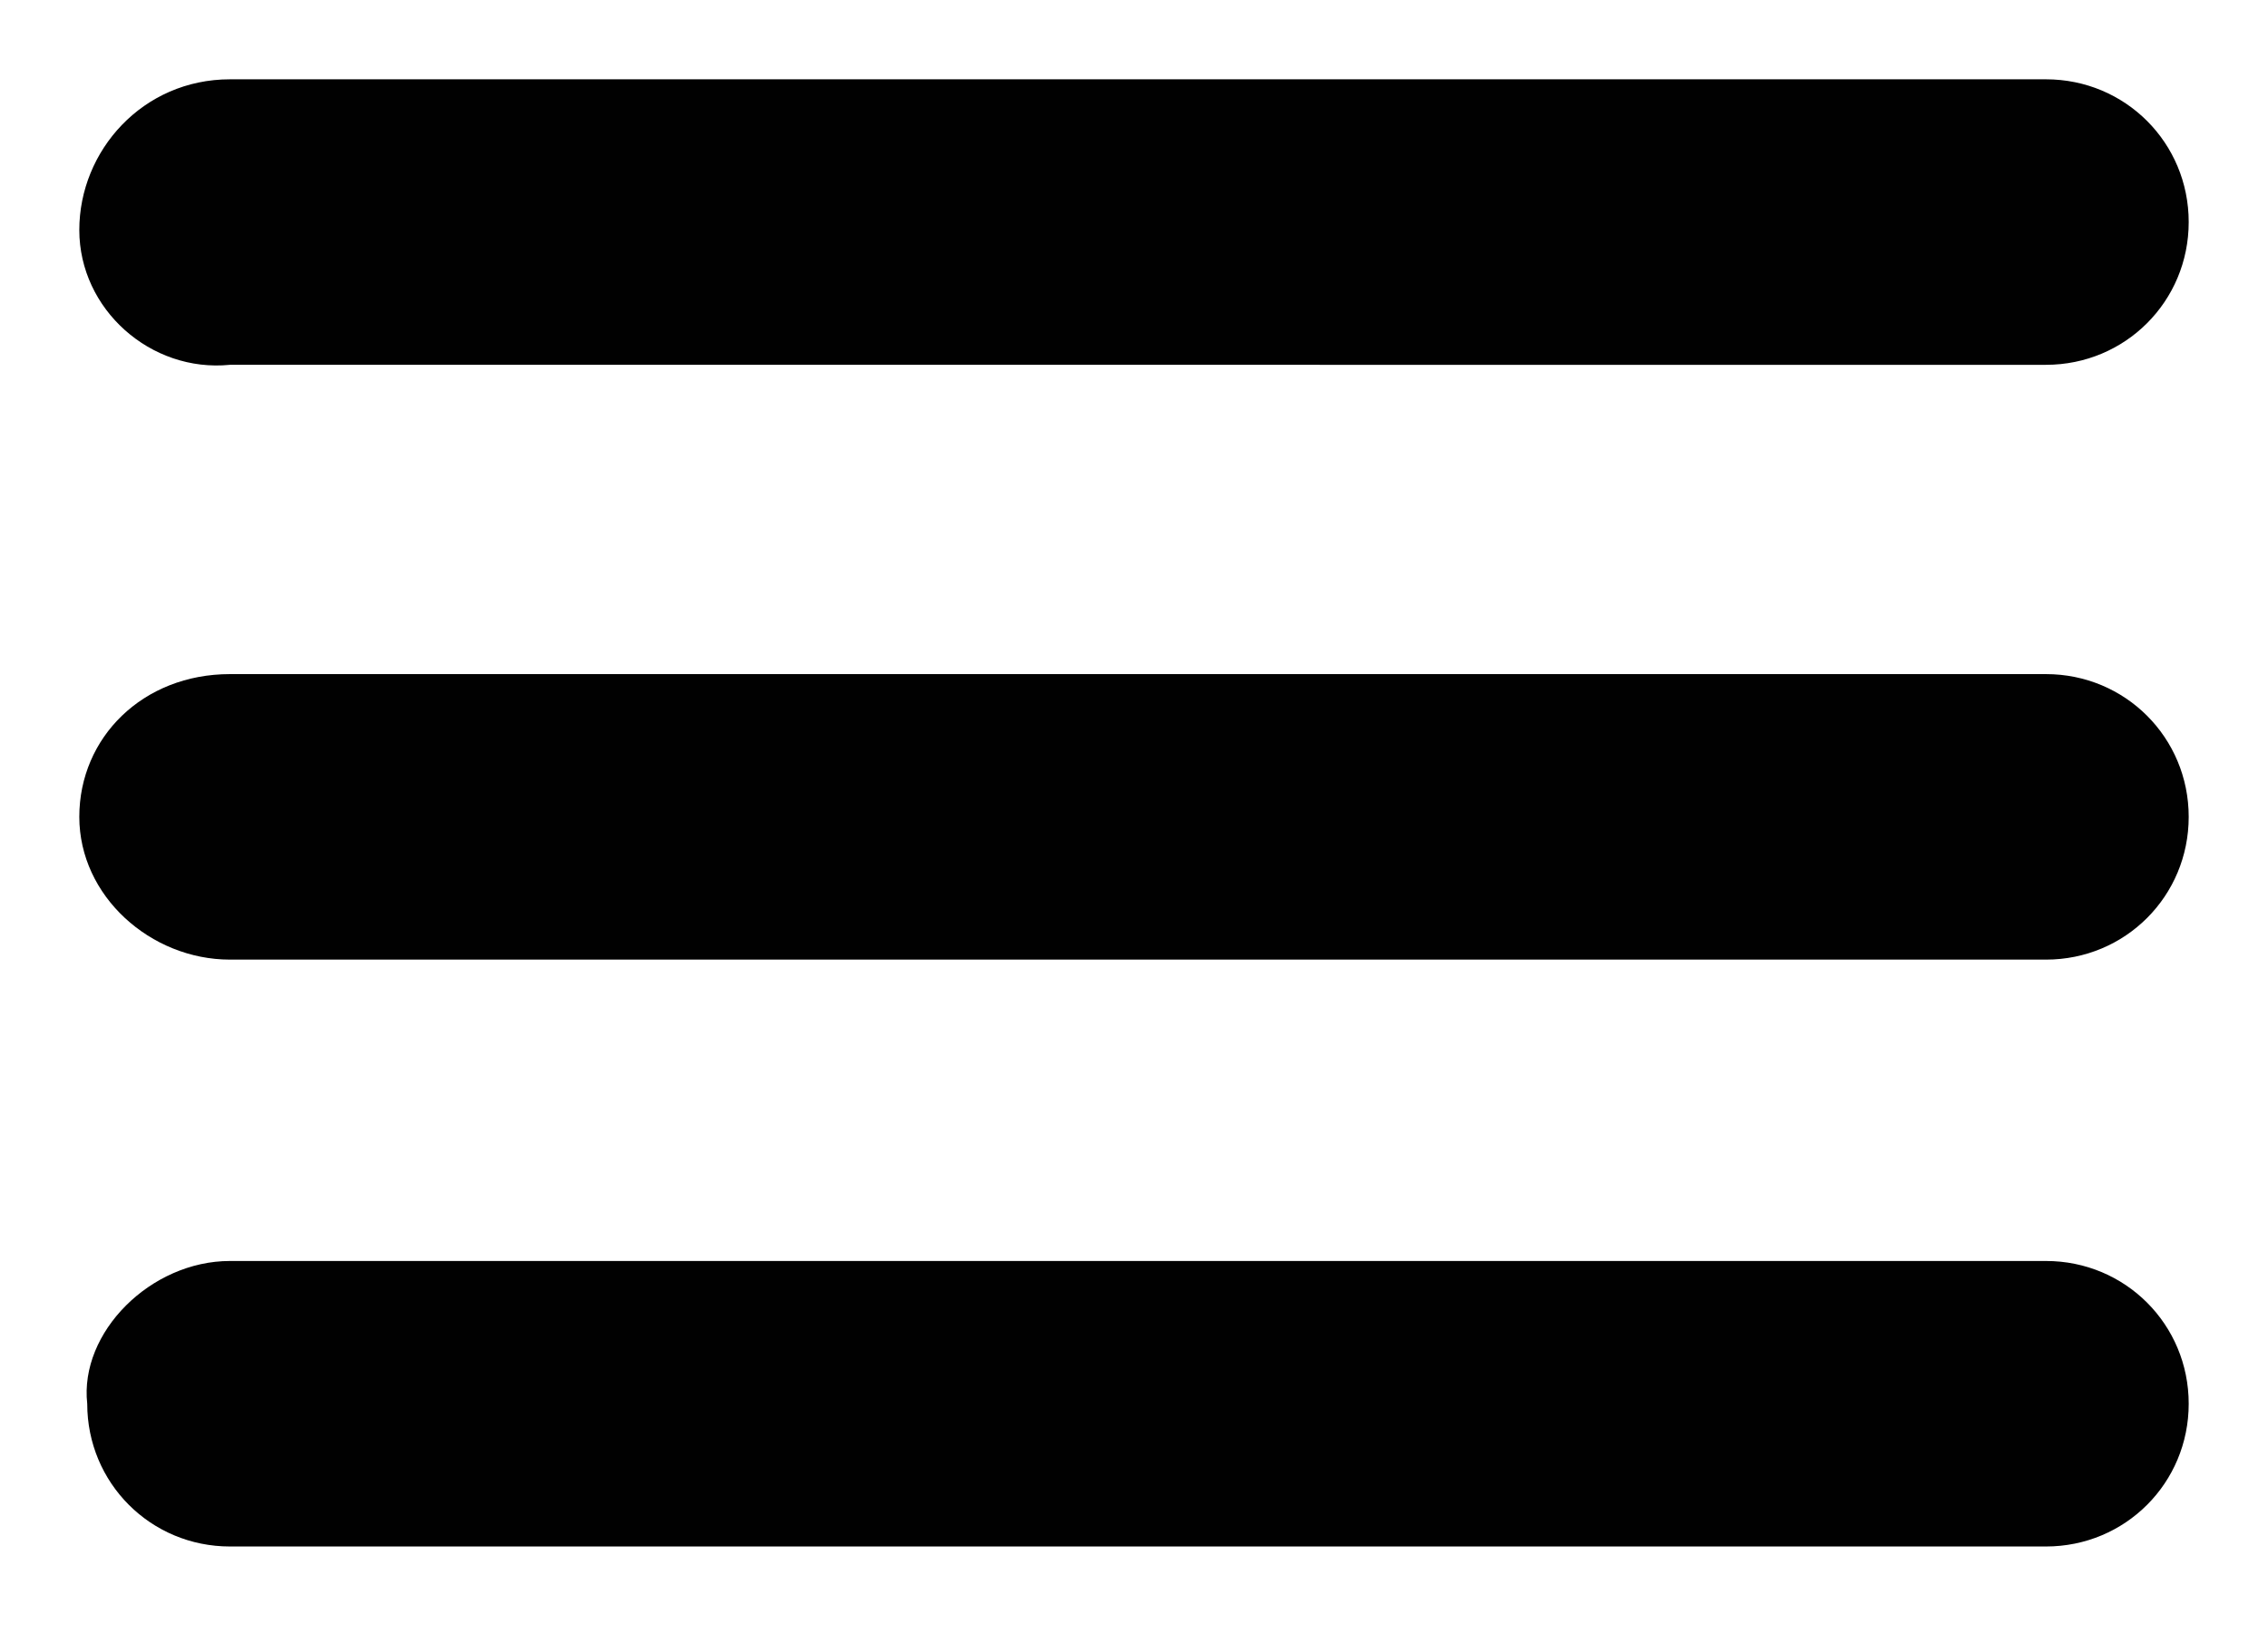 <?xml version="1.0" encoding="utf-8"?>
<!-- Generator: Adobe Illustrator 19.2.1, SVG Export Plug-In . SVG Version: 6.00 Build 0)  -->
<svg version="1.1" id="Layer_1" xmlns="http://www.w3.org/2000/svg" xmlns:xlink="http://www.w3.org/1999/xlink" x="0px" y="0px"
	 viewBox="0 0 28.6 20.6" style="enable-background:new 0 0 28.6 20.6;" xml:space="preserve">
<style type="text/css">
	.st0{fill:#010101;}
</style>
<path id="Shape_131_copy_2" class="st0" d="M2.9,15.9h22.9c1,0,1.8,0.8,1.8,1.8c0,1-0.8,1.8-1.8,1.8l0,0H2.9c-1,0-1.8-0.8-1.8-1.8
	C1,16.8,1.9,15.9,2.9,15.9L2.9,15.9z M2.9,8.5h22.9c1,0,1.8,0.8,1.8,1.8s-0.8,1.8-1.8,1.8H2.9c-1,0-1.9-0.8-1.9-1.8
	C1,9.3,1.8,8.5,2.9,8.5C2.8,8.5,2.9,8.5,2.9,8.5L2.9,8.5z M2.9,1h22.9c1,0,1.8,0.8,1.8,1.8s-0.8,1.8-1.8,1.8H2.9
	C1.9,4.7,1,3.9,1,2.9C1,1.9,1.8,1,2.9,1C2.8,1,2.9,1,2.9,1L2.9,1z"/>
</svg>

